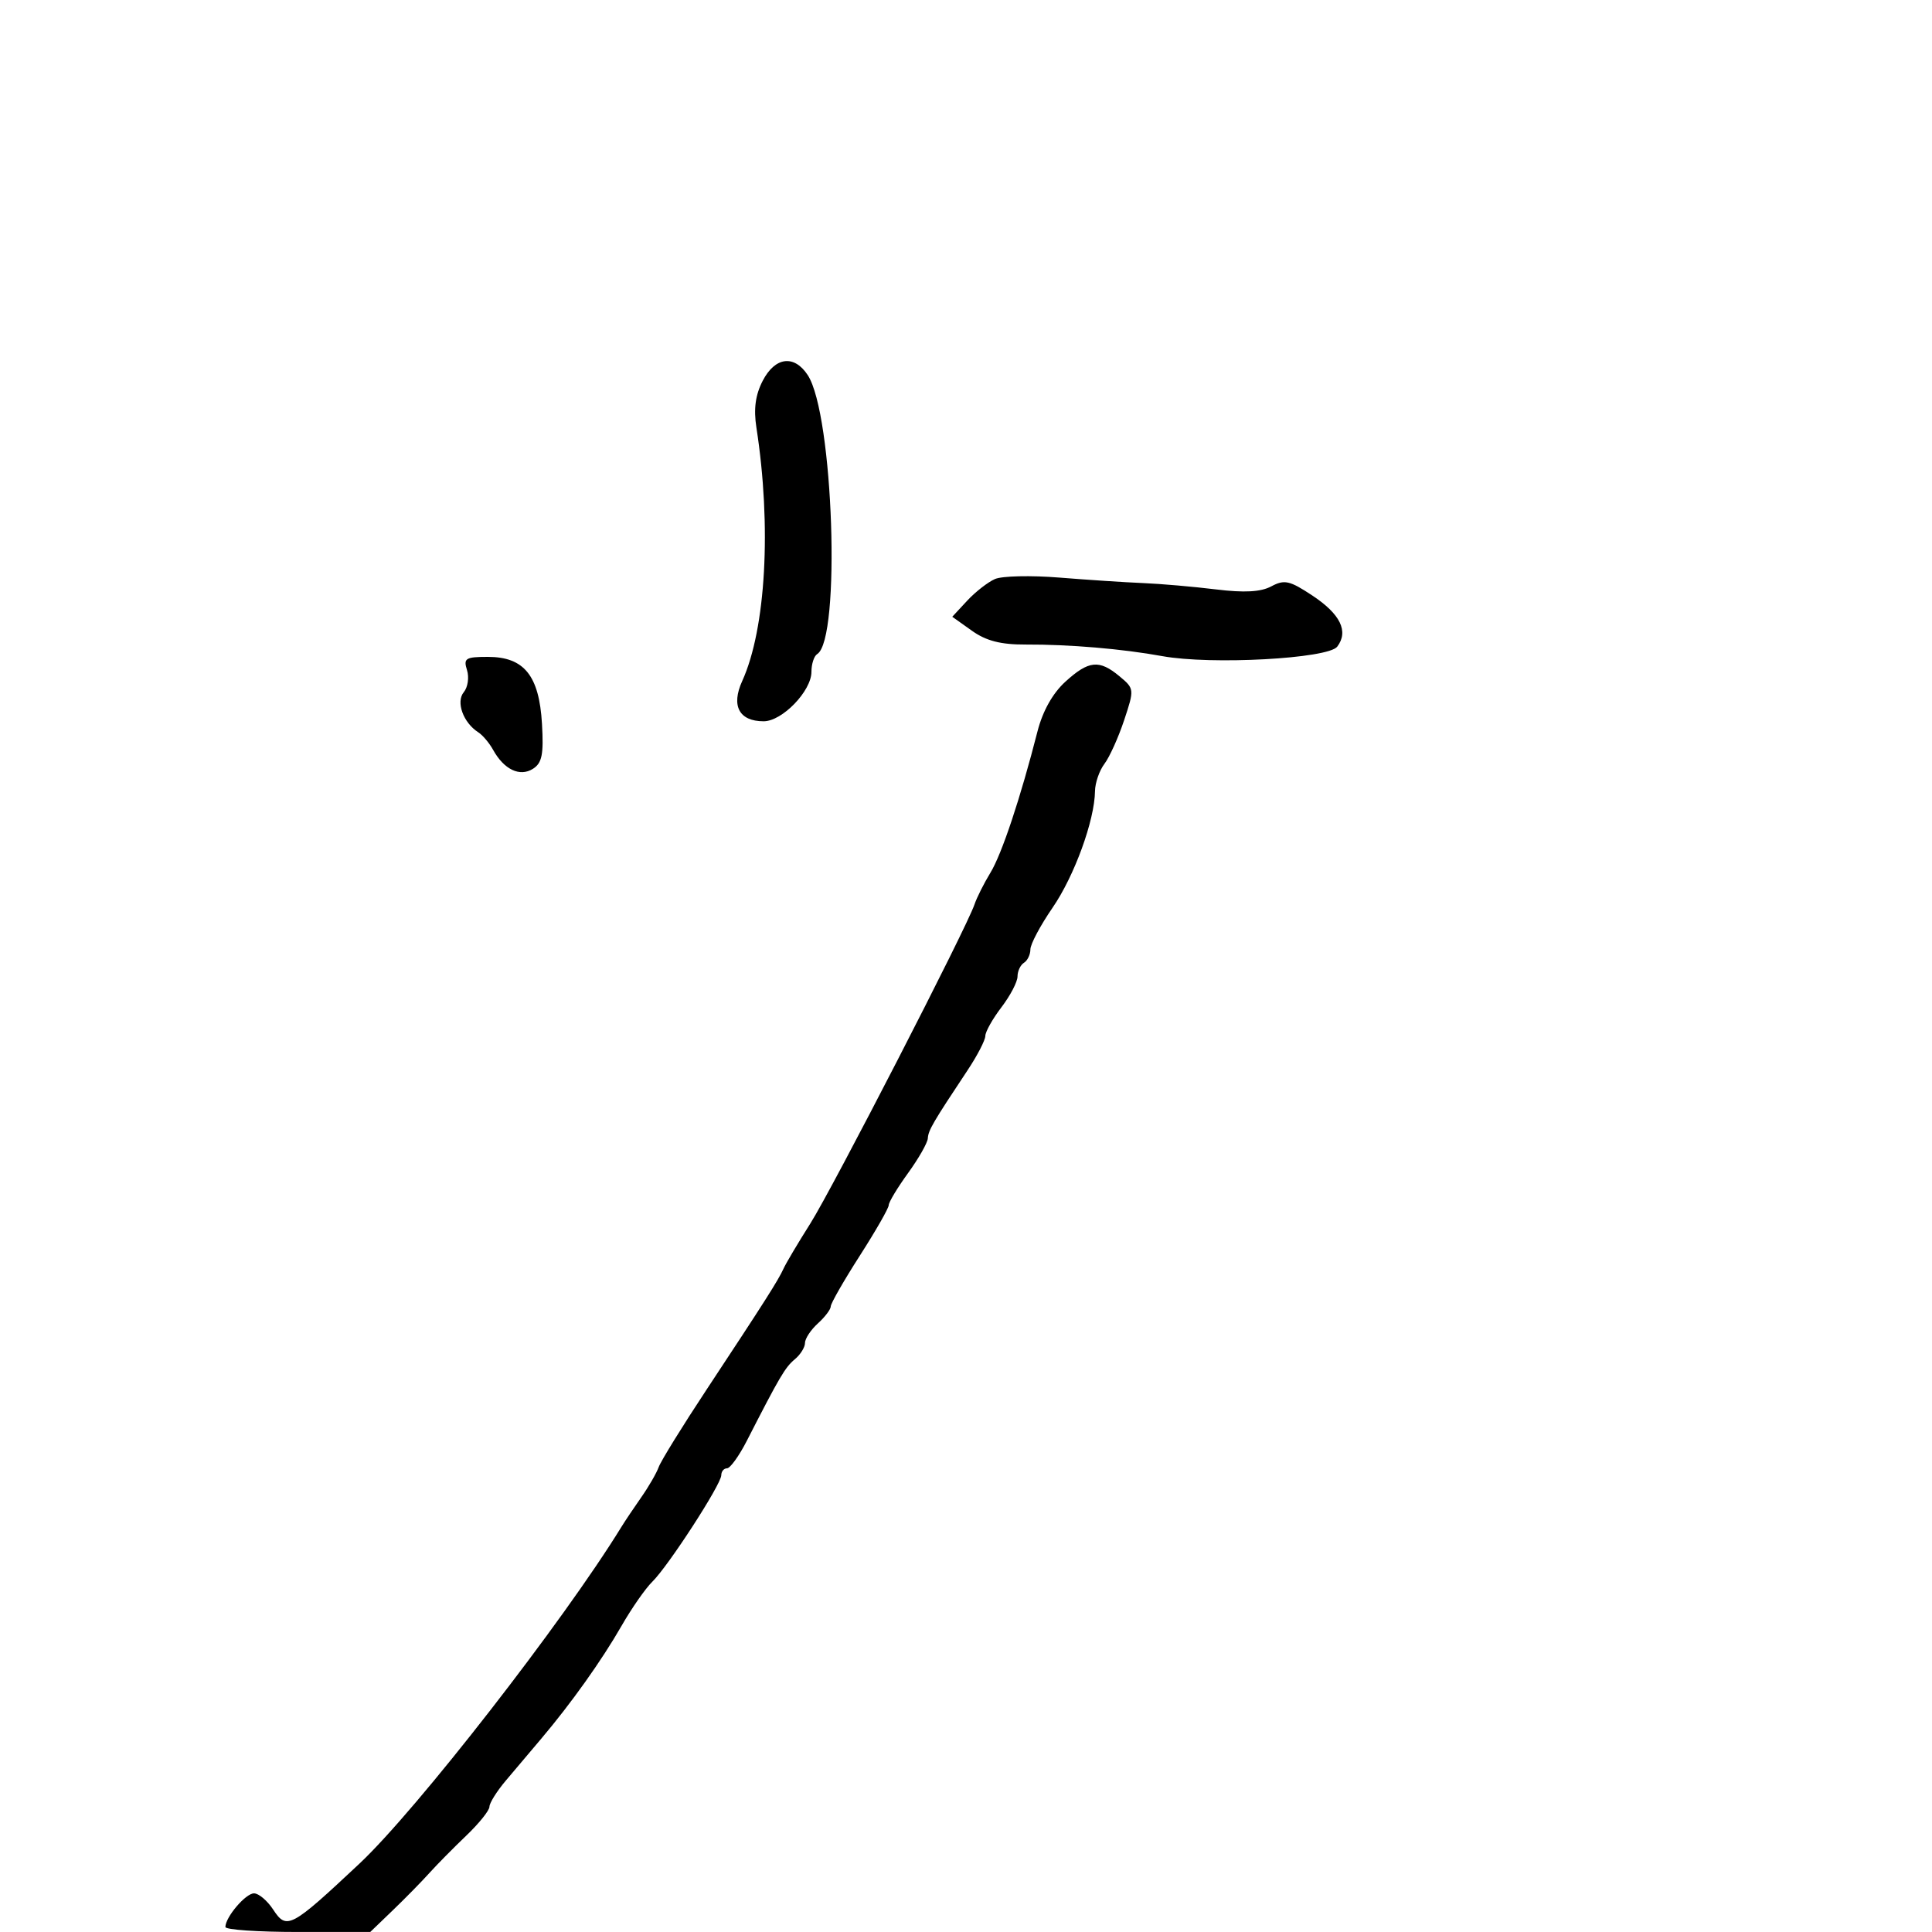 <svg xmlns="http://www.w3.org/2000/svg" width="300" height="300" viewBox="0 0 300 300" version="1.1">
  <defs/>
  <path d="M165.429,105.856 C169.056,102.552 170.687,102.389 173.837,105.014 C176.145,106.937 176.154,107.022 174.556,111.832 C173.666,114.511 172.291,117.557 171.501,118.601 C170.71,119.646 170.049,121.556 170.032,122.846 C169.97,127.398 166.827,136.027 163.434,140.96 C161.545,143.706 160,146.611 160,147.417 C160,148.223 159.55,149.16 159,149.5 C158.45,149.84 158,150.797 158,151.626 C158,152.455 156.875,154.608 155.5,156.411 C154.125,158.214 153,160.218 153,160.864 C153,161.511 151.762,163.903 150.25,166.179 C144.854,174.303 144.145,175.516 144.073,176.759 C144.033,177.451 142.65,179.881 141,182.159 C139.35,184.436 138,186.678 138,187.14 C138,187.602 135.975,191.139 133.5,195 C131.025,198.861 129,202.396 129,202.855 C129,203.314 128.1,204.505 127,205.5 C125.9,206.495 125,207.86 125,208.533 C125,209.205 124.288,210.346 123.418,211.068 C121.917,212.314 121.076,213.743 115.955,223.75 C114.758,226.087 113.379,228 112.89,228 C112.4,228 112,228.484 112,229.075 C112,230.481 103.786,243.163 101.294,245.605 C100.229,246.647 98.081,249.728 96.52,252.451 C93.437,257.826 88.701,264.48 84.029,270 C82.4,271.925 79.928,274.85 78.535,276.5 C77.142,278.15 76.002,279.972 76.001,280.548 C76.001,281.125 74.375,283.15 72.389,285.048 C70.402,286.947 67.815,289.57 66.639,290.878 C65.462,292.186 62.925,294.771 61,296.623 L57.5,299.99 L46.25,299.995 C40.063,299.998 35,299.65 35,299.223 C35,297.691 38.139,294 39.442,294 C40.172,294 41.512,295.133 42.419,296.517 C44.517,299.719 45.158,299.378 55.835,289.363 C64.677,281.07 87.518,251.707 96.5,237.086 C97.05,236.191 98.439,234.118 99.587,232.479 C100.735,230.841 101.951,228.734 102.288,227.797 C102.625,226.86 105.961,221.462 109.701,215.801 C118.72,202.146 120.856,198.79 121.663,197 C122.035,196.175 123.905,193.025 125.819,190 C129.306,184.488 150.093,144.09 151.319,140.441 C151.678,139.374 152.795,137.15 153.801,135.5 C155.563,132.611 158.465,123.893 161.1,113.576 C161.906,110.42 163.459,107.649 165.429,105.856 Z M154.5,89.911 C155.6,89.432 160.1,89.331 164.5,89.687 C168.9,90.042 174.75,90.426 177.5,90.54 C180.25,90.654 185.331,91.095 188.791,91.52 C193.225,92.065 195.771,91.925 197.412,91.047 C199.443,89.96 200.258,90.143 203.772,92.468 C208.139,95.358 209.447,98.041 207.644,100.413 C206.227,102.278 188.066,103.264 180.5,101.887 C174.242,100.748 166.077,100.056 159.228,100.083 C155.398,100.099 153.123,99.512 150.912,97.937 L147.868,95.77 L150.184,93.275 C151.458,91.904 153.4,90.39 154.5,89.911 Z M118.433,59.13 C120.358,55.408 123.322,55.036 125.429,58.252 C129.415,64.334 130.596,99.277 126.894,101.565 C126.402,101.869 126,103.109 126,104.319 C126,107.301 121.462,112 118.582,112 C114.772,112 113.495,109.608 115.248,105.757 C118.933,97.657 119.827,81.7 117.453,66.38 C117.006,63.494 117.3,61.321 118.433,59.13 Z M72.515,104.048 C71.936,102.223 72.29,102 75.758,102 C81.38,102 83.723,104.898 84.158,112.389 C84.435,117.153 84.166,118.489 82.75,119.384 C80.716,120.669 78.257,119.495 76.567,116.433 C75.98,115.37 74.943,114.143 74.262,113.707 C71.929,112.213 70.764,108.989 72.013,107.484 C72.647,106.721 72.873,105.174 72.515,104.048 Z"/>
</svg>

